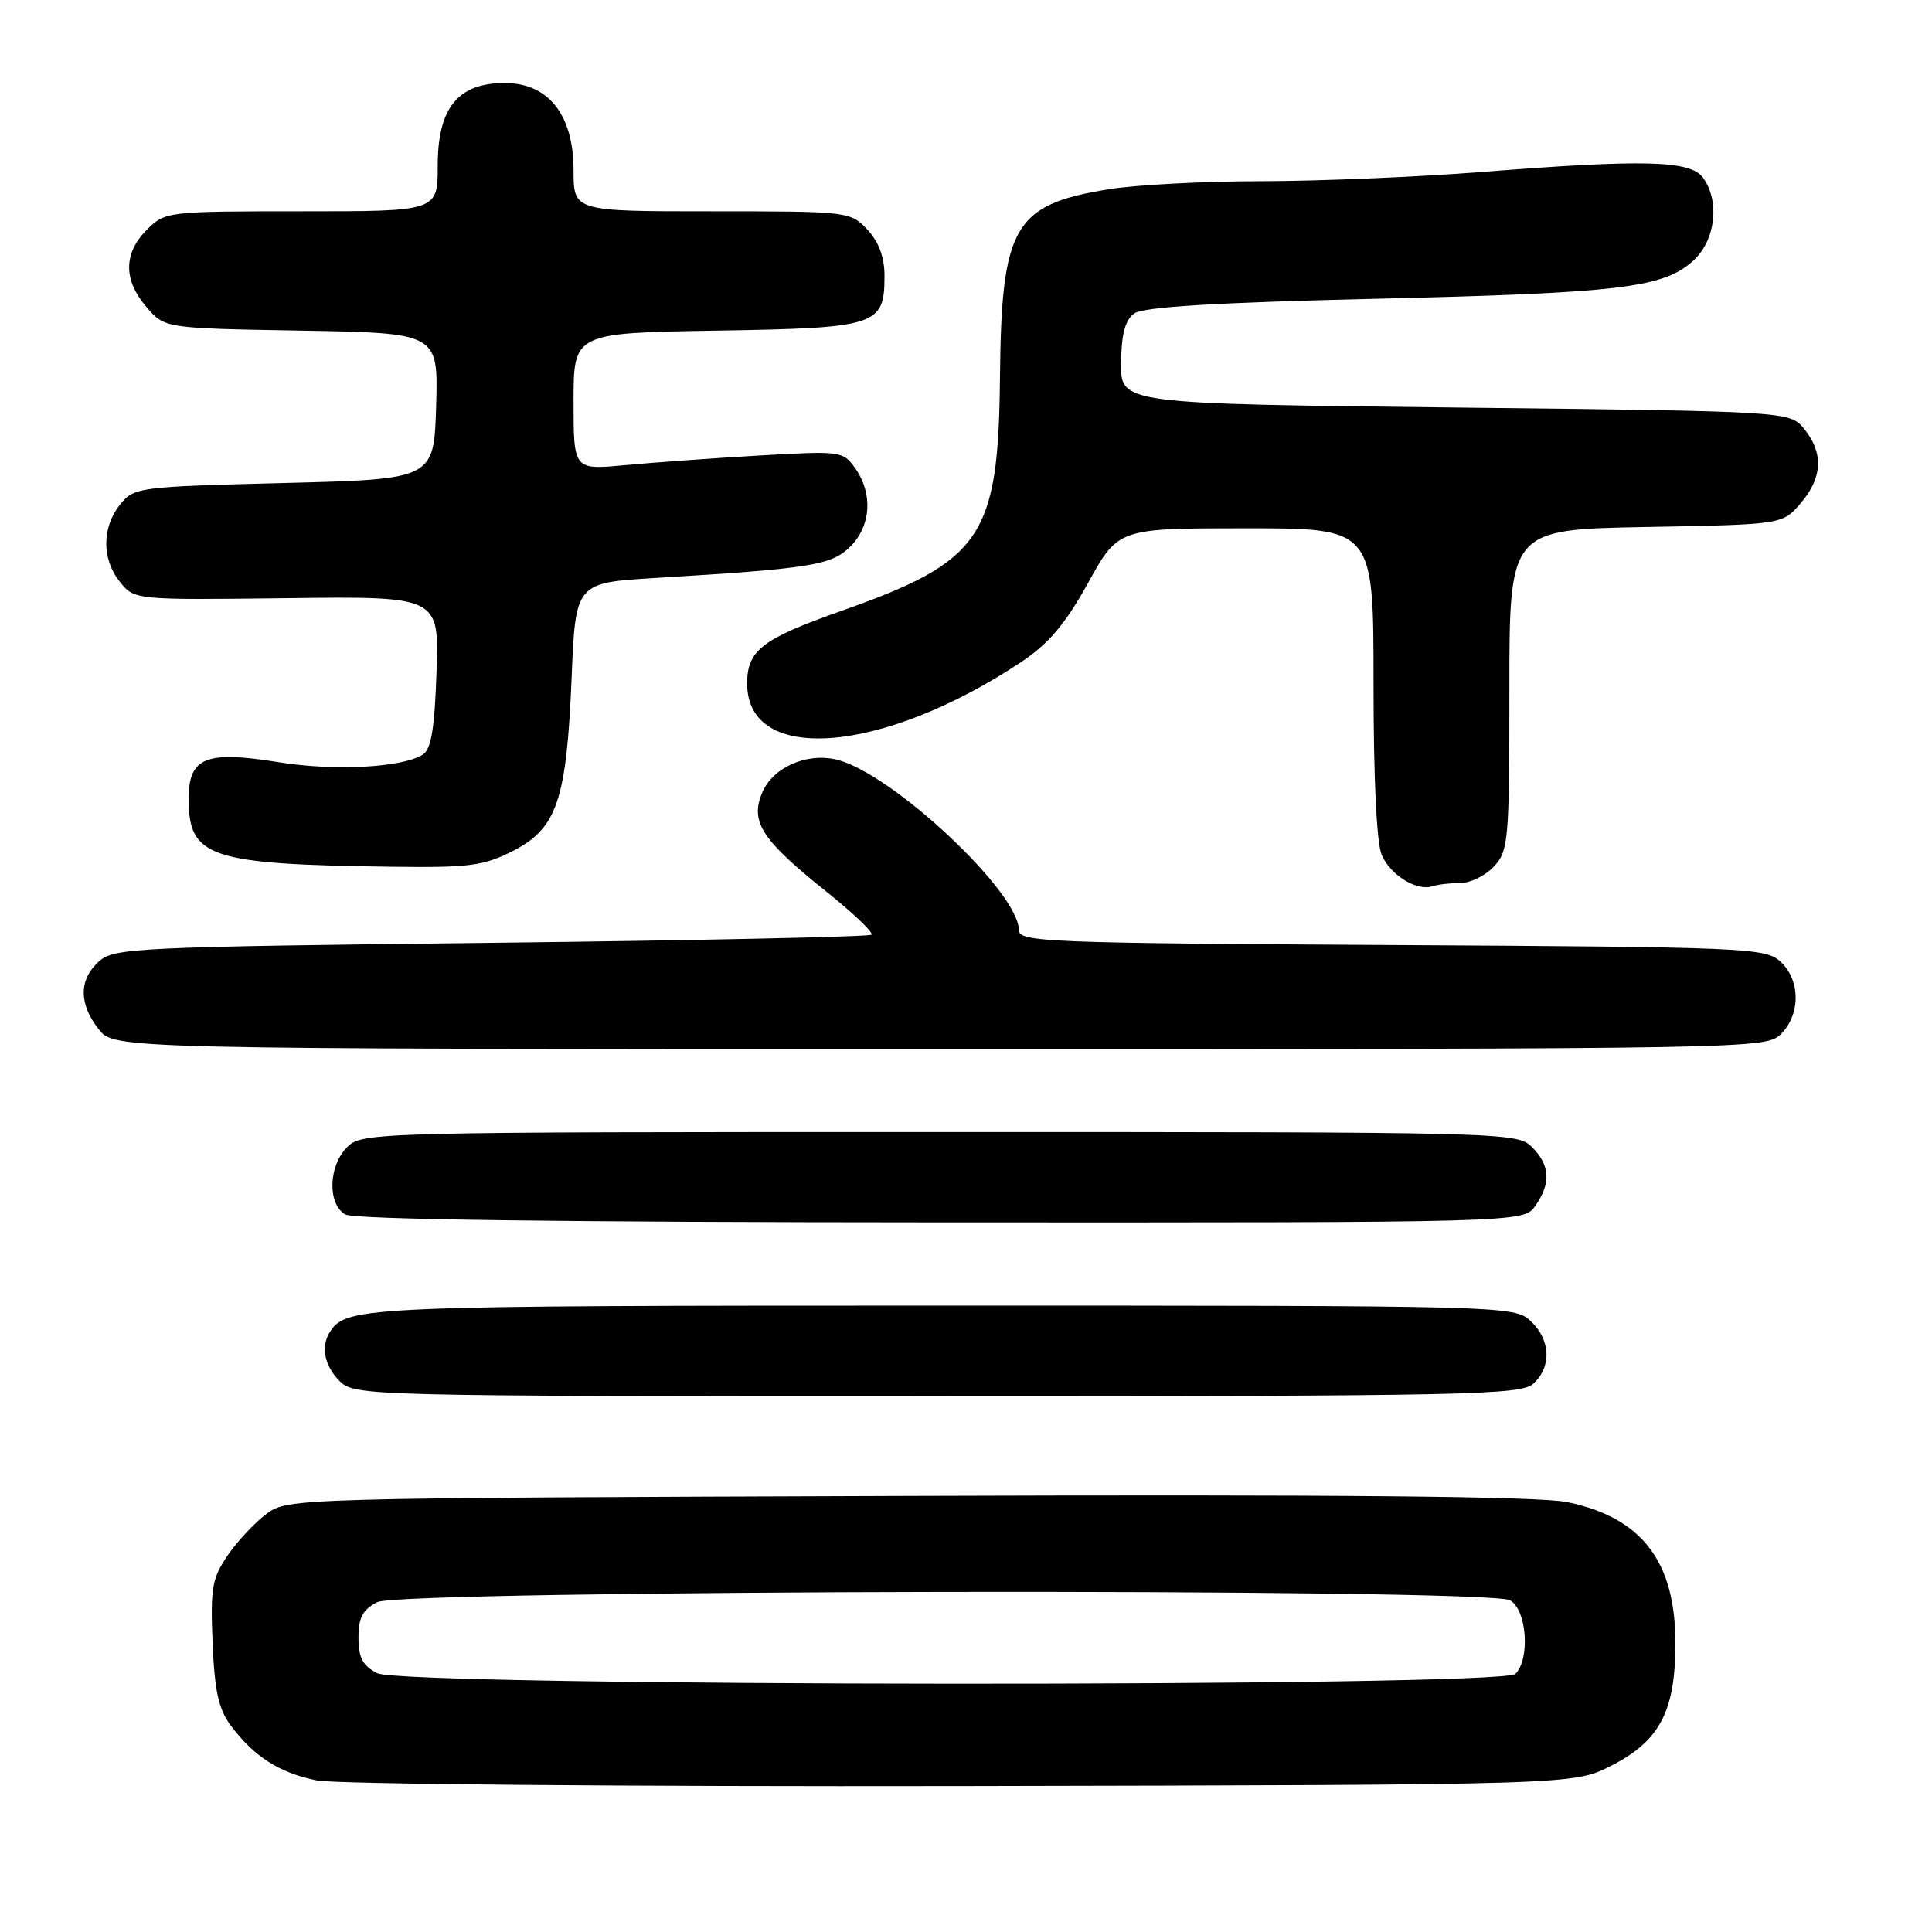 <?xml version="1.0" encoding="UTF-8" standalone="no"?>
<!DOCTYPE svg PUBLIC "-//W3C//DTD SVG 1.1//EN" "http://www.w3.org/Graphics/SVG/1.1/DTD/svg11.dtd" >
<svg xmlns="http://www.w3.org/2000/svg" xmlns:xlink="http://www.w3.org/1999/xlink" version="1.1" viewBox="0 0 256 256">
 <g >
 <path fill="currentColor"
d=" M 213.43 234.00 C 219.93 230.71 222.00 226.77 222.00 217.72 C 222.00 206.89 217.55 201.09 207.69 199.04 C 203.98 198.27 177.42 198.02 120.25 198.22 C 38.73 198.50 38.13 198.51 35.32 200.59 C 33.77 201.74 31.45 204.22 30.17 206.09 C 28.10 209.11 27.87 210.44 28.17 217.68 C 28.43 224.02 28.96 226.47 30.56 228.62 C 33.68 232.79 37.03 234.92 42.00 235.92 C 44.48 236.41 82.94 236.74 127.50 236.66 C 208.50 236.50 208.50 236.50 213.43 234.00 Z  M 203.17 183.35 C 205.63 181.12 205.48 177.52 202.81 175.04 C 200.65 173.02 199.72 173.00 124.75 173.00 C 48.60 173.00 45.96 173.11 43.77 176.40 C 42.46 178.35 42.95 180.95 45.00 183.00 C 46.97 184.97 48.33 185.00 124.17 185.00 C 194.58 185.00 201.50 184.85 203.17 183.35 Z  M 203.44 159.78 C 205.54 156.79 205.40 154.40 203.00 152.00 C 201.03 150.03 199.67 150.00 124.50 150.00 C 49.33 150.00 47.97 150.03 46.00 152.00 C 43.51 154.49 43.37 159.53 45.75 160.92 C 46.90 161.59 74.12 161.95 124.69 161.97 C 201.89 162.00 201.89 162.00 203.44 159.78 Z  M 236.00 137.00 C 238.61 134.39 238.57 129.82 235.90 127.40 C 233.90 125.59 231.35 125.49 184.40 125.22 C 138.43 124.96 135.00 124.83 135.00 123.22 C 134.98 118.16 118.16 102.43 110.87 100.66 C 106.88 99.69 102.37 101.69 100.98 105.06 C 99.38 108.91 100.92 111.28 109.50 118.15 C 113.07 121.01 115.76 123.57 115.48 123.85 C 115.21 124.13 92.53 124.61 65.09 124.93 C 17.89 125.47 15.09 125.60 13.10 127.40 C 10.44 129.82 10.43 133.00 13.07 136.37 C 15.15 139.00 15.15 139.00 124.57 139.00 C 232.67 139.00 234.02 138.98 236.00 137.00 Z  M 193.54 117.00 C 194.85 117.00 196.84 116.02 197.96 114.81 C 199.88 112.75 200.00 111.38 200.00 91.39 C 200.00 70.16 200.00 70.16 218.09 69.83 C 236.18 69.50 236.18 69.50 238.59 66.69 C 241.49 63.31 241.66 60.04 239.09 56.86 C 237.18 54.50 237.18 54.50 192.84 54.00 C 148.50 53.50 148.50 53.50 148.55 48.13 C 148.58 44.30 149.08 42.42 150.28 41.54 C 151.47 40.67 160.86 40.10 182.21 39.59 C 214.88 38.82 220.47 38.14 224.43 34.48 C 227.33 31.79 227.91 26.62 225.65 23.54 C 223.97 21.24 217.86 21.09 196.17 22.80 C 187.74 23.46 174.69 24.00 167.17 24.01 C 159.65 24.01 150.57 24.49 147.00 25.06 C 134.31 27.11 132.70 29.88 132.50 50.00 C 132.30 71.16 130.12 74.37 111.50 80.94 C 100.94 84.67 99.00 86.17 99.00 90.58 C 99.00 101.36 116.92 99.94 135.33 87.71 C 138.95 85.30 141.15 82.70 144.17 77.25 C 148.18 70.00 148.18 70.00 165.09 70.00 C 182.00 70.00 182.00 70.00 182.00 90.45 C 182.00 103.35 182.41 111.81 183.11 113.35 C 184.34 116.04 187.75 118.11 189.83 117.43 C 190.56 117.19 192.23 117.00 193.54 117.00 Z  M 67.97 112.75 C 73.80 109.77 75.07 106.02 75.74 89.86 C 76.26 77.22 76.26 77.22 86.88 76.58 C 107.52 75.33 110.19 74.90 112.68 72.41 C 115.42 69.67 115.69 65.43 113.34 62.08 C 111.72 59.77 111.46 59.73 100.59 60.36 C 94.49 60.71 86.46 61.29 82.75 61.64 C 76.00 62.27 76.00 62.27 76.00 53.20 C 76.00 44.12 76.00 44.12 94.97 43.81 C 116.29 43.46 117.20 43.16 117.20 36.54 C 117.20 34.07 116.44 32.04 114.93 30.42 C 112.68 28.03 112.42 28.00 94.33 28.00 C 76.00 28.00 76.00 28.00 76.00 22.58 C 76.00 15.21 72.68 11.00 66.87 11.00 C 60.67 11.00 58.00 14.30 58.00 21.95 C 58.00 28.00 58.00 28.00 39.95 28.00 C 22.13 28.00 21.88 28.03 19.45 30.45 C 16.35 33.56 16.33 37.11 19.41 40.69 C 21.82 43.50 21.82 43.50 39.95 43.81 C 58.07 44.13 58.07 44.13 57.79 53.81 C 57.50 63.50 57.50 63.50 37.66 64.00 C 18.30 64.49 17.77 64.56 15.91 66.86 C 13.47 69.88 13.47 74.13 15.92 77.14 C 17.84 79.49 17.89 79.50 38.01 79.26 C 58.19 79.01 58.19 79.01 57.84 89.04 C 57.59 96.58 57.13 99.30 56.01 100.00 C 53.19 101.73 44.29 102.19 36.80 100.98 C 27.25 99.44 25.00 100.37 25.00 105.84 C 25.00 113.63 27.68 114.53 52.04 114.85 C 62.21 114.98 64.10 114.73 67.97 112.75 Z  M 50.00 221.71 C 48.06 220.73 47.50 219.67 47.50 217.00 C 47.50 214.33 48.06 213.27 50.00 212.29 C 53.25 210.65 197.02 210.40 200.07 212.04 C 202.30 213.23 202.79 219.81 200.80 221.80 C 199.01 223.59 53.54 223.50 50.00 221.71 Z "/>
</g>
</svg>